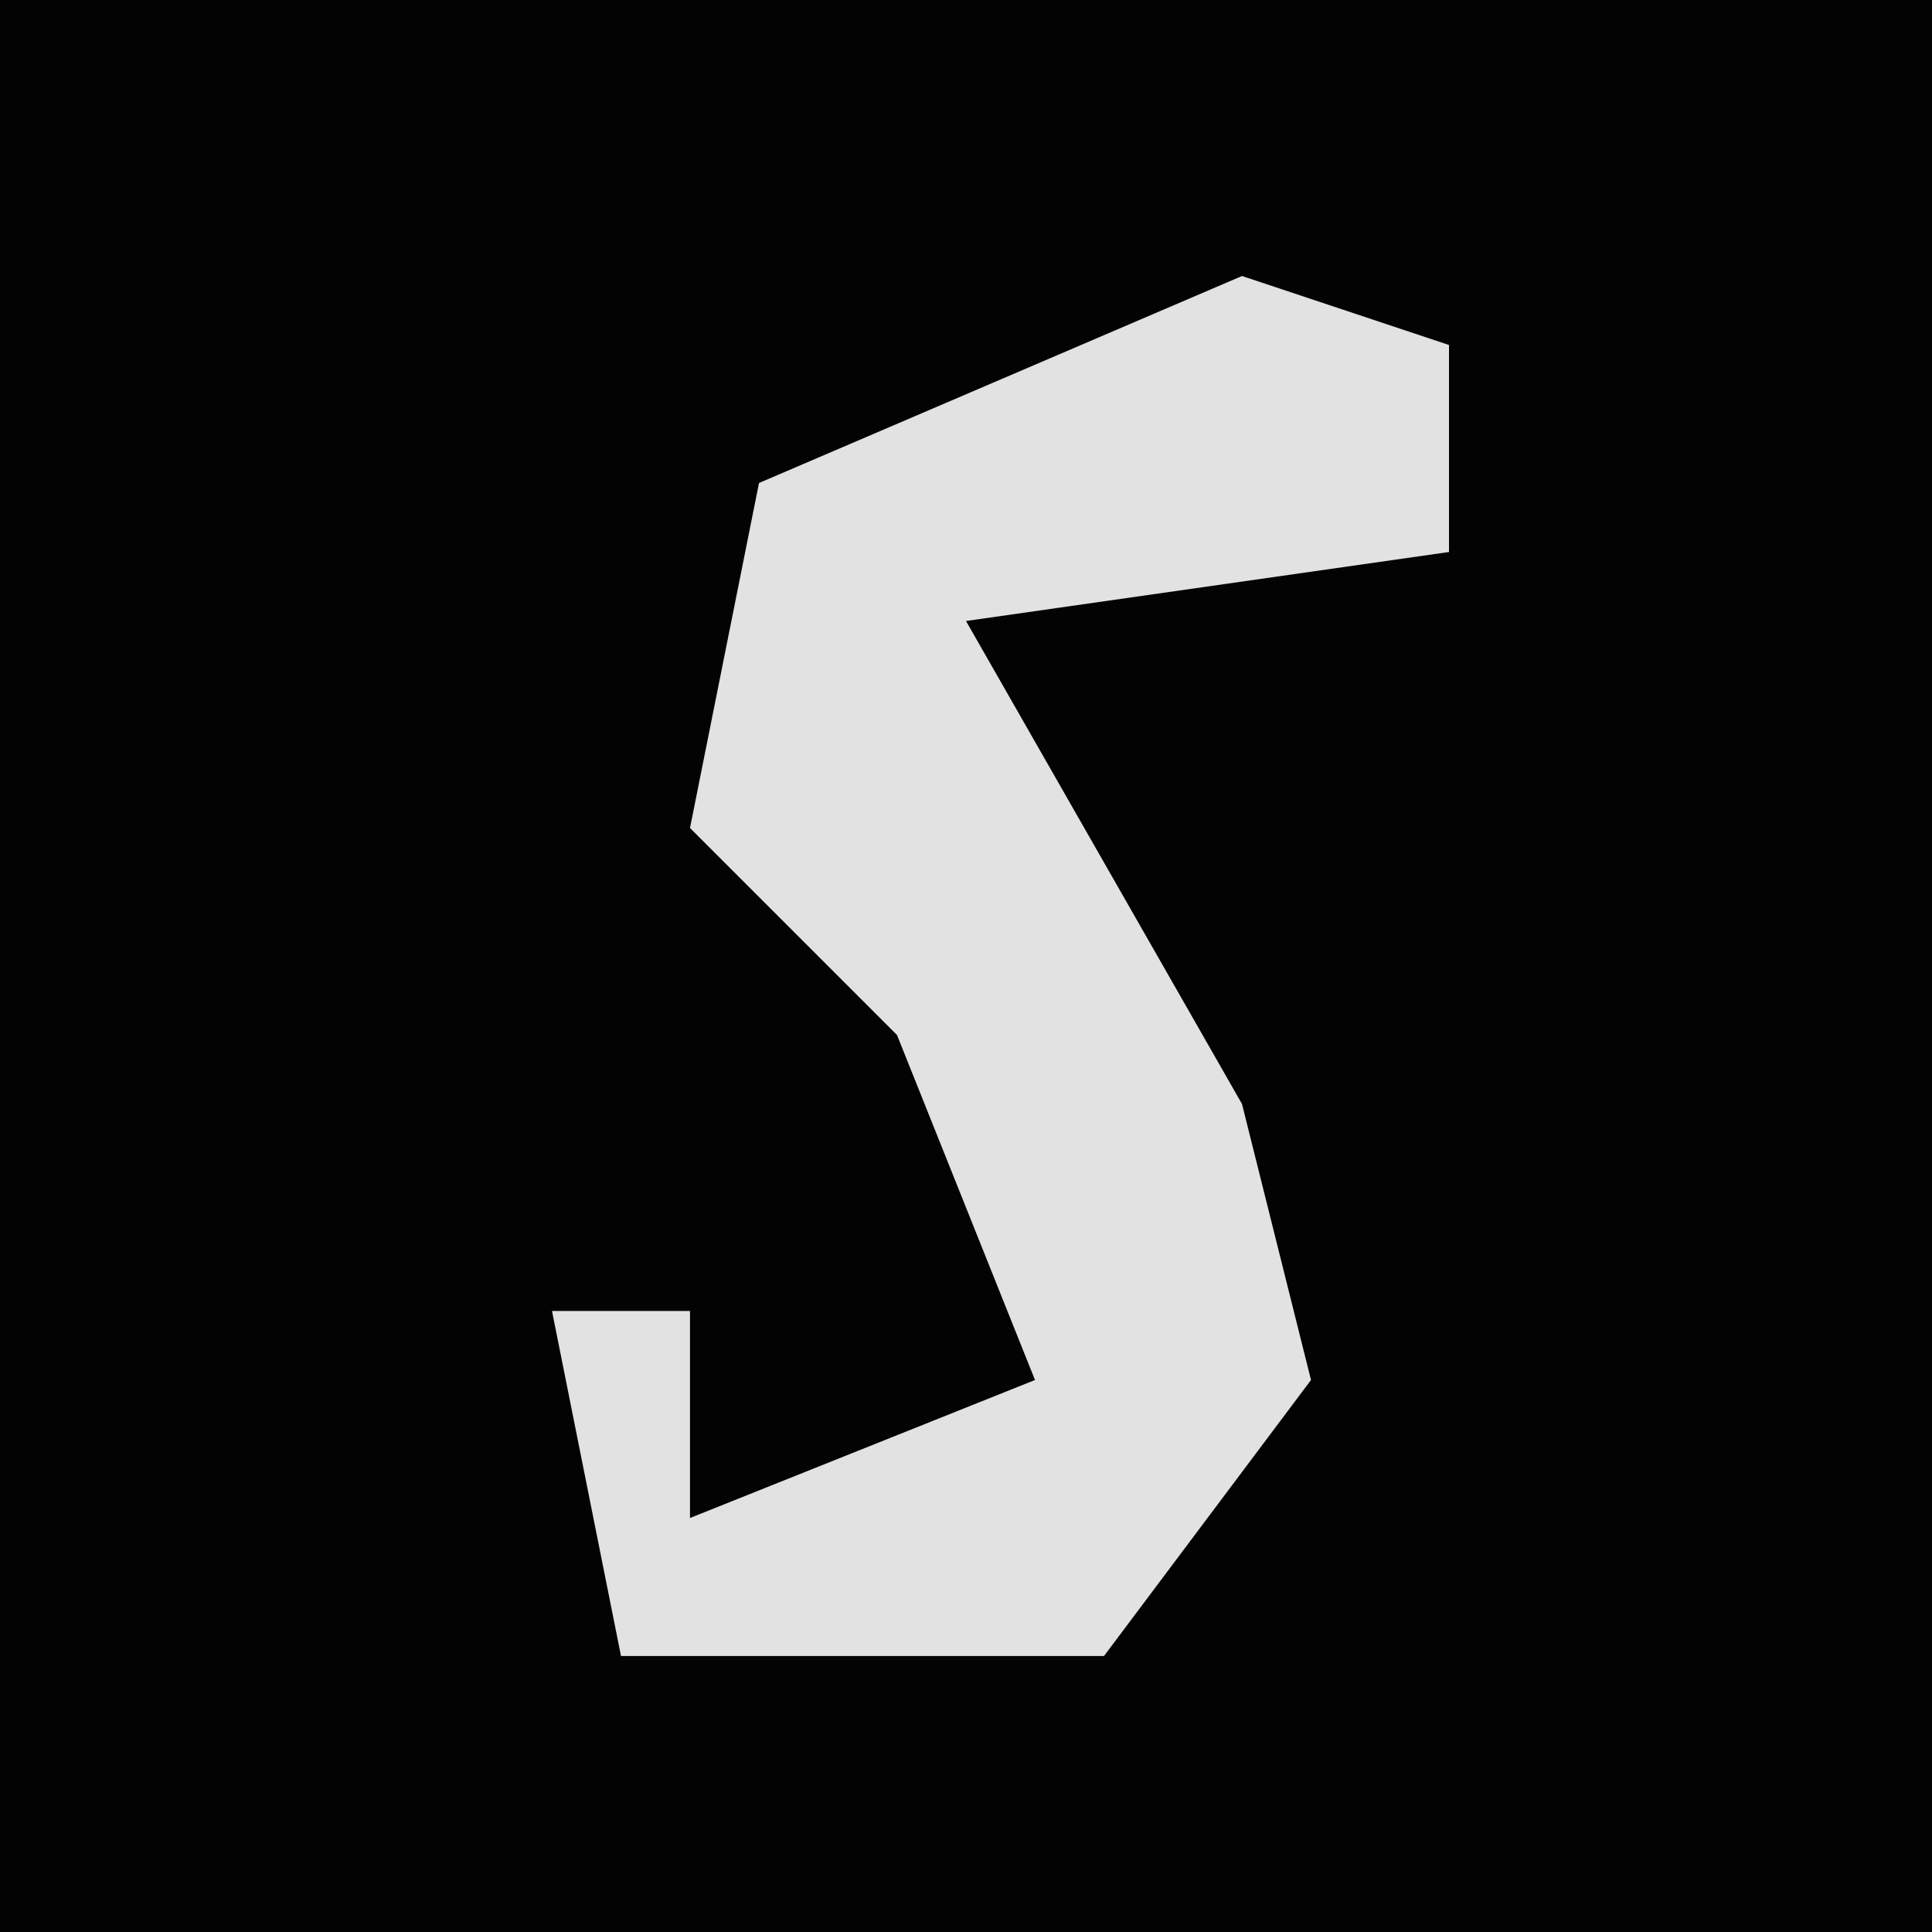 <?xml version="1.0" encoding="UTF-8"?>
<svg version="1.1" xmlns="http://www.w3.org/2000/svg" width="28" height="28">
<path d="M0,0 L28,0 L28,28 L0,28 Z " fill="#030303" transform="translate(0,0)"/>
<path d="M0,0 L3,1 L3,4 L-4,5 L0,12 L1,16 L-2,20 L-9,20 L-10,15 L-8,15 L-8,18 L-3,16 L-5,11 L-8,8 L-7,3 Z " fill="#E2E2E2" transform="translate(18,4)"/>
</svg>
